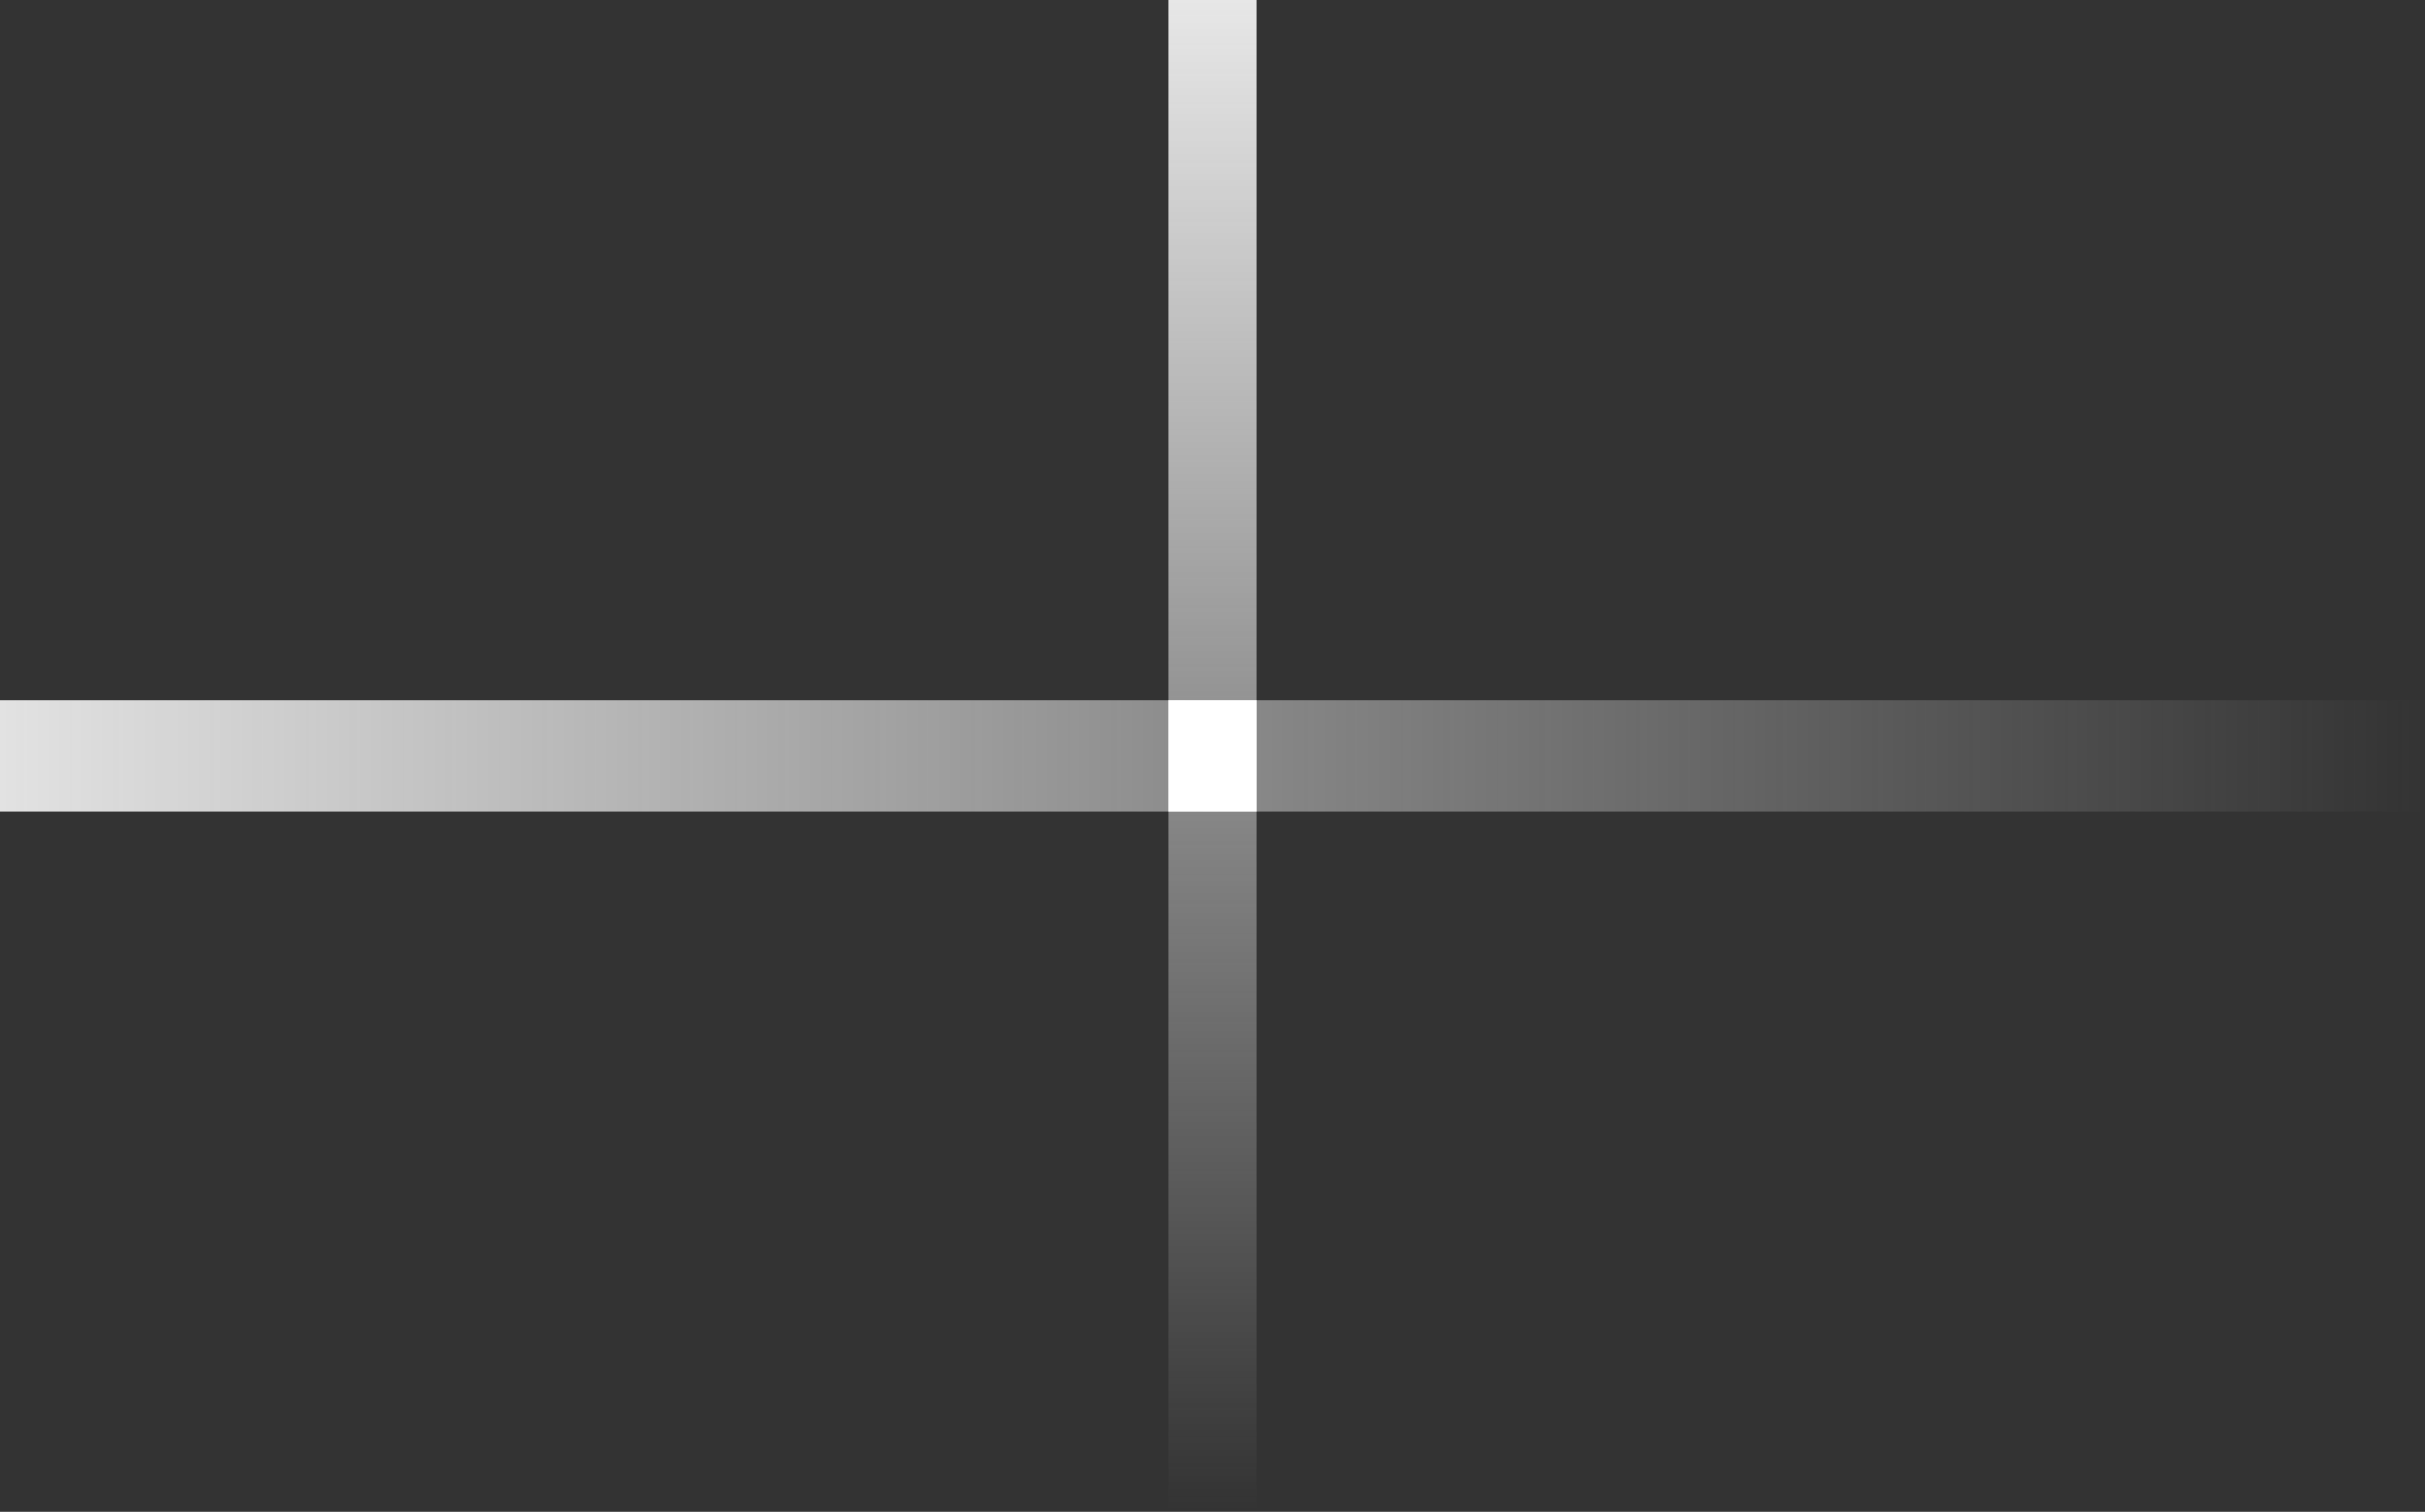 <svg version="1.1" xmlns="http://www.w3.org/2000/svg" xmlns:xlink="http://www.w3.org/1999/xlink" width="1156.155" height="720.882"><rect width="100%" height="100%" fill="#333333" stroke="none"/><defs><linearGradient x1="240" y1="-175.441" x2="240" y2="545.441" gradientUnits="userSpaceOnUse" id="color-1"><stop offset="0" stop-color="#e7e7e7"/><stop offset="1" stop-color="#e7e7e7" stop-opacity="0"/></linearGradient><linearGradient x1="-338.077" y1="185" x2="818.077" y2="185" gradientUnits="userSpaceOnUse" id="color-2"><stop offset="0" stop-color="#e2e2e2"/><stop offset="1" stop-color="#e2e2e2" stop-opacity="0"/></linearGradient></defs><g transform="translate(338.077,175.441)"><g data-paper-data="{&quot;isPaintingLayer&quot;:true}" fill="none" fill-rule="nonzero" stroke="none" stroke-width="0" stroke-linecap="butt" stroke-linejoin="miter" stroke-miterlimit="10" stroke-dasharray="" stroke-dashoffset="0" font-family="none" font-weight="none" font-size="none" text-anchor="none" style="mix-blend-mode: normal"><path d="M261.077,545.441h-42.155v-720.882h42.155z" data-paper-data="{&quot;origPos&quot;:null,&quot;index&quot;:null,&quot;origRot&quot;:0}" fill="url(#color-1)"/><path d="M818.077,211.441h-1156.155v-52.882h1156.155z" data-paper-data="{&quot;origPos&quot;:null,&quot;index&quot;:null,&quot;origRot&quot;:0}" fill="url(#color-2)"/><path d="M261.077,211.441h-42.155v-52.882h42.155z" data-paper-data="{&quot;origPos&quot;:null,&quot;index&quot;:null,&quot;origRot&quot;:0}" fill="#ffffff"/></g></g></svg>